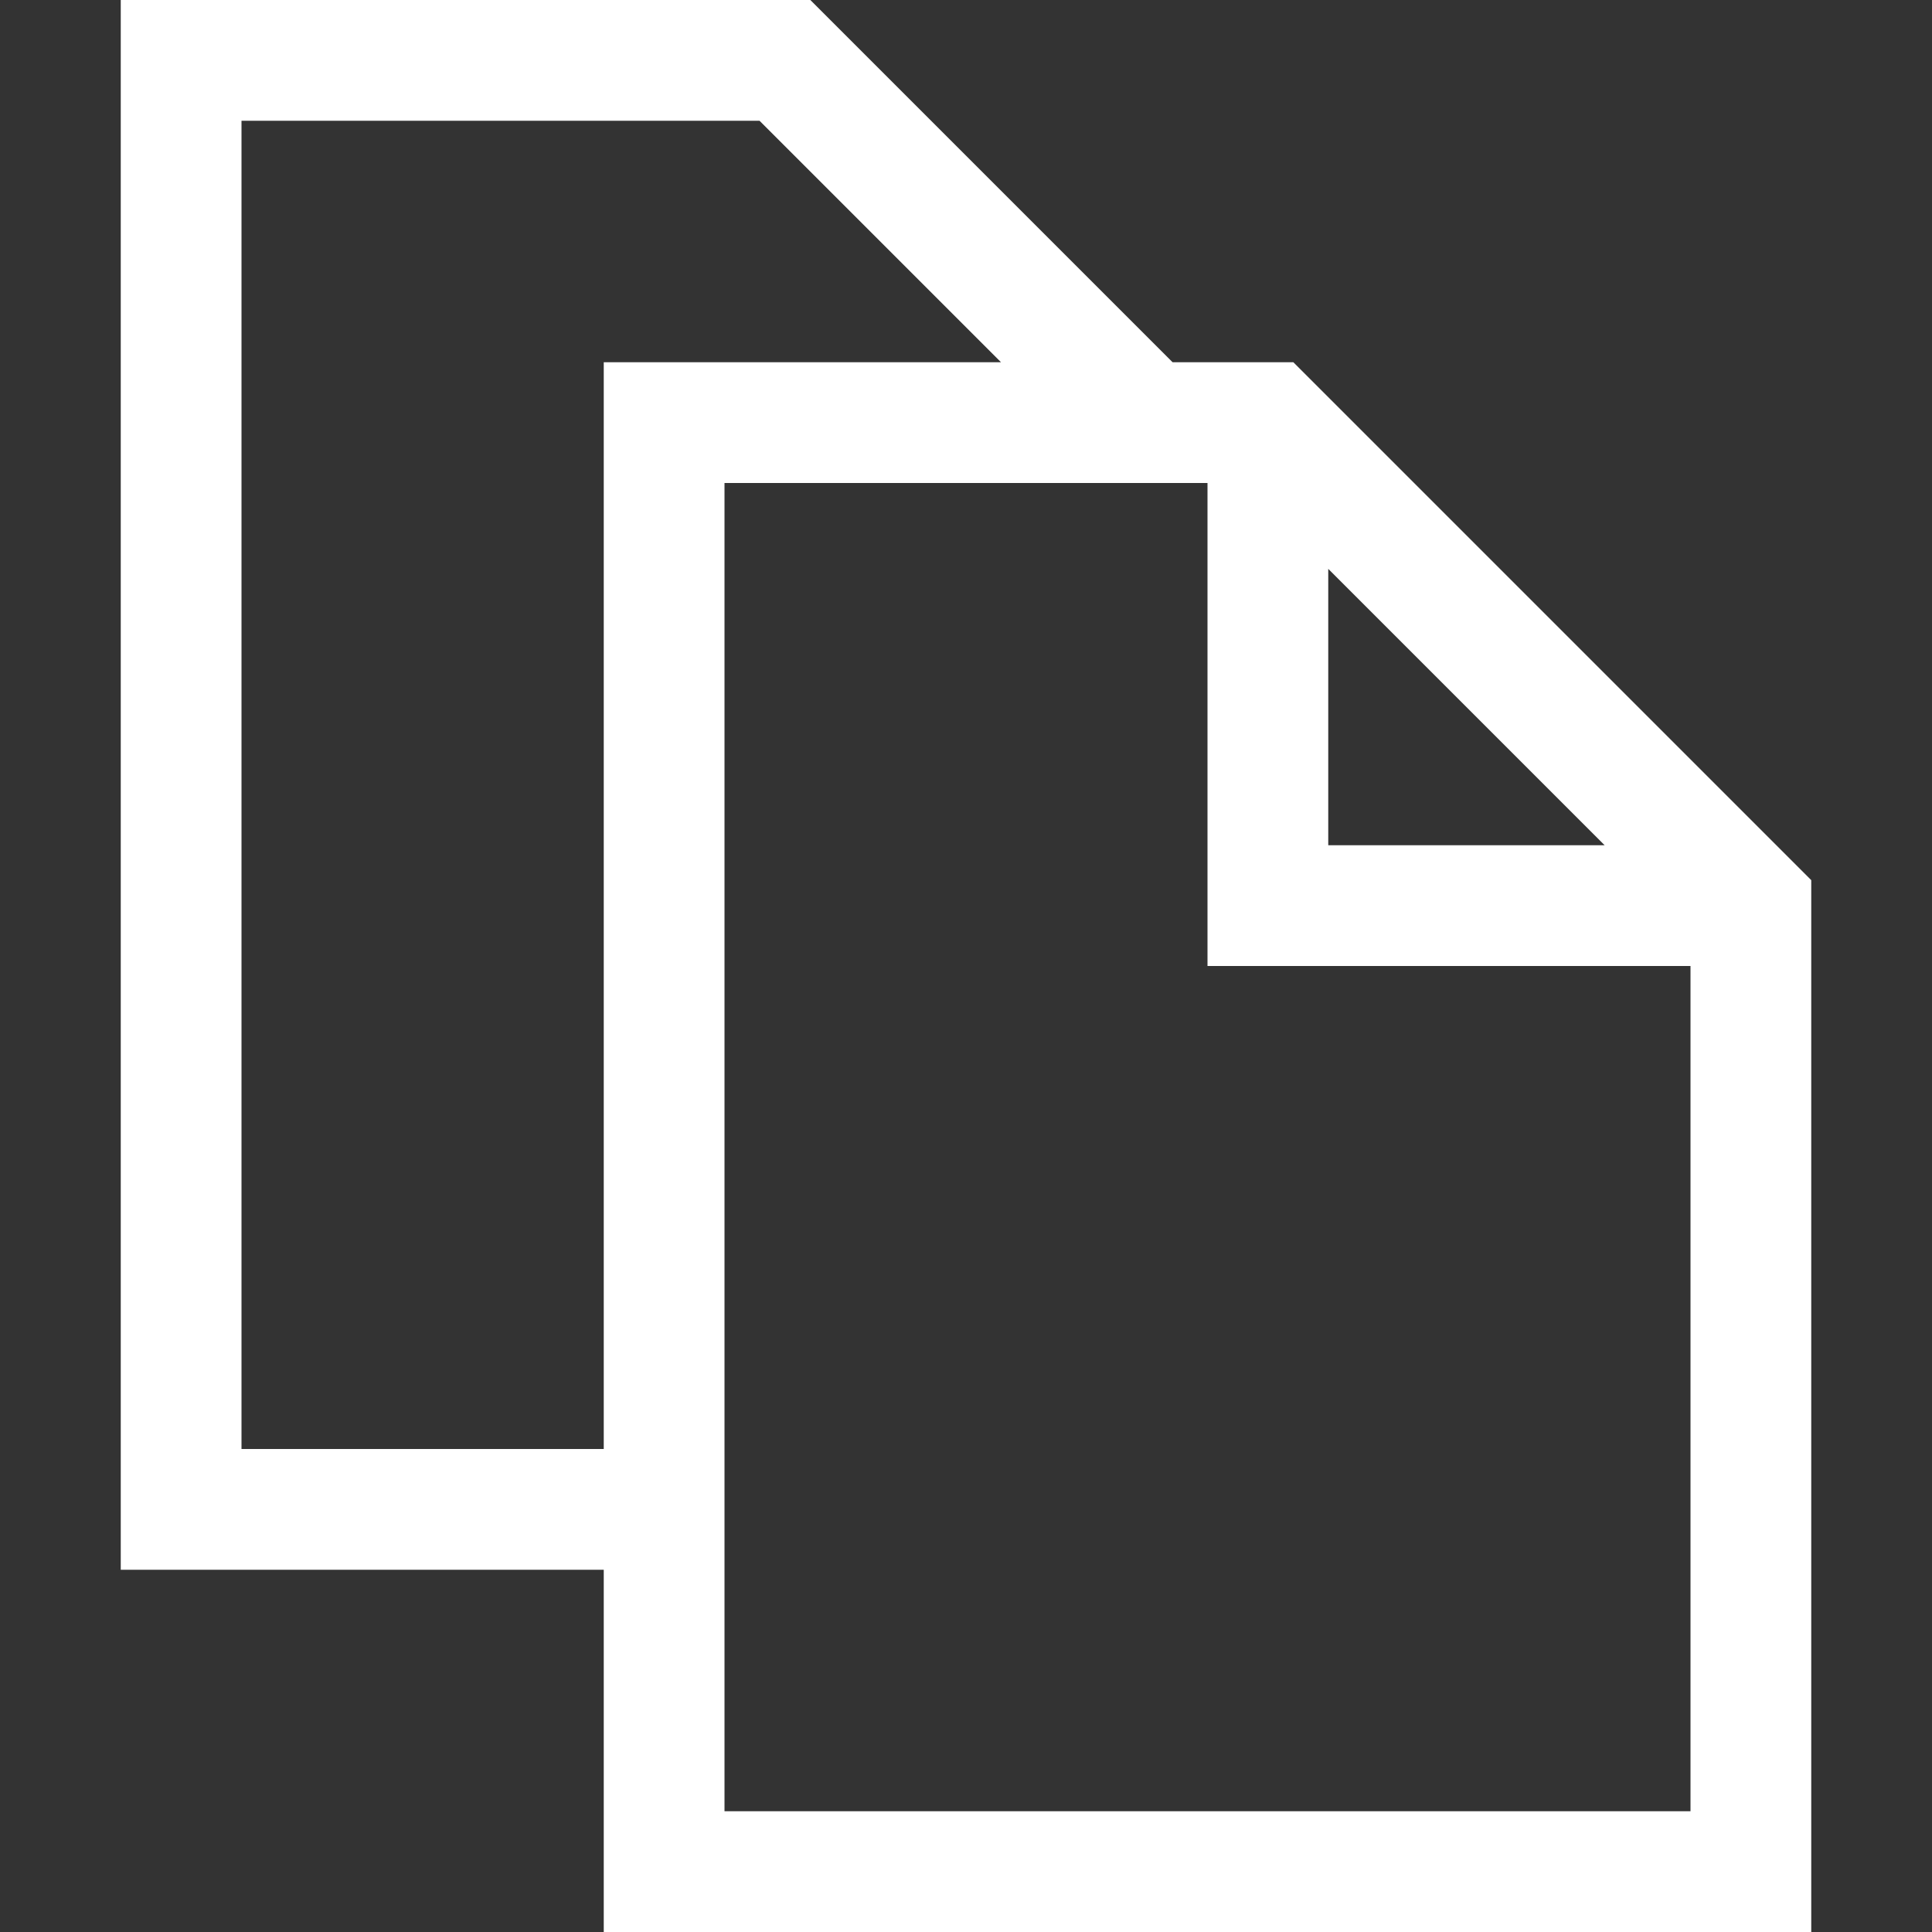 <?xml version="1.0" encoding="utf-8"?>
<!-- Generator: Adobe Illustrator 19.1.0, SVG Export Plug-In . SVG Version: 6.00 Build 0)  -->
<svg version="1.1" id="Layer_1" xmlns="http://www.w3.org/2000/svg" xmlns:xlink="http://www.w3.org/1999/xlink" x="0px" y="0px"
	 width="16px" height="16px" viewBox="0 0 16 16" enable-background="new 0 0 16 16" xml:space="preserve">
<rect x="0" y="0" width="16" height="16" fill="#333333" stroke="none"/>
<g>
	<path fill="#FFFFFF" d="M10.711,3L15,7.289V16H5v-3H1V0h5.711l3,3H10.711z M2,12h3V3H8.29l-2-2H2V12z M6,15h8V8h-4V4H6V15z M11,4.711V7h2.289
		L11,4.711z"/>
</g>
</svg>
